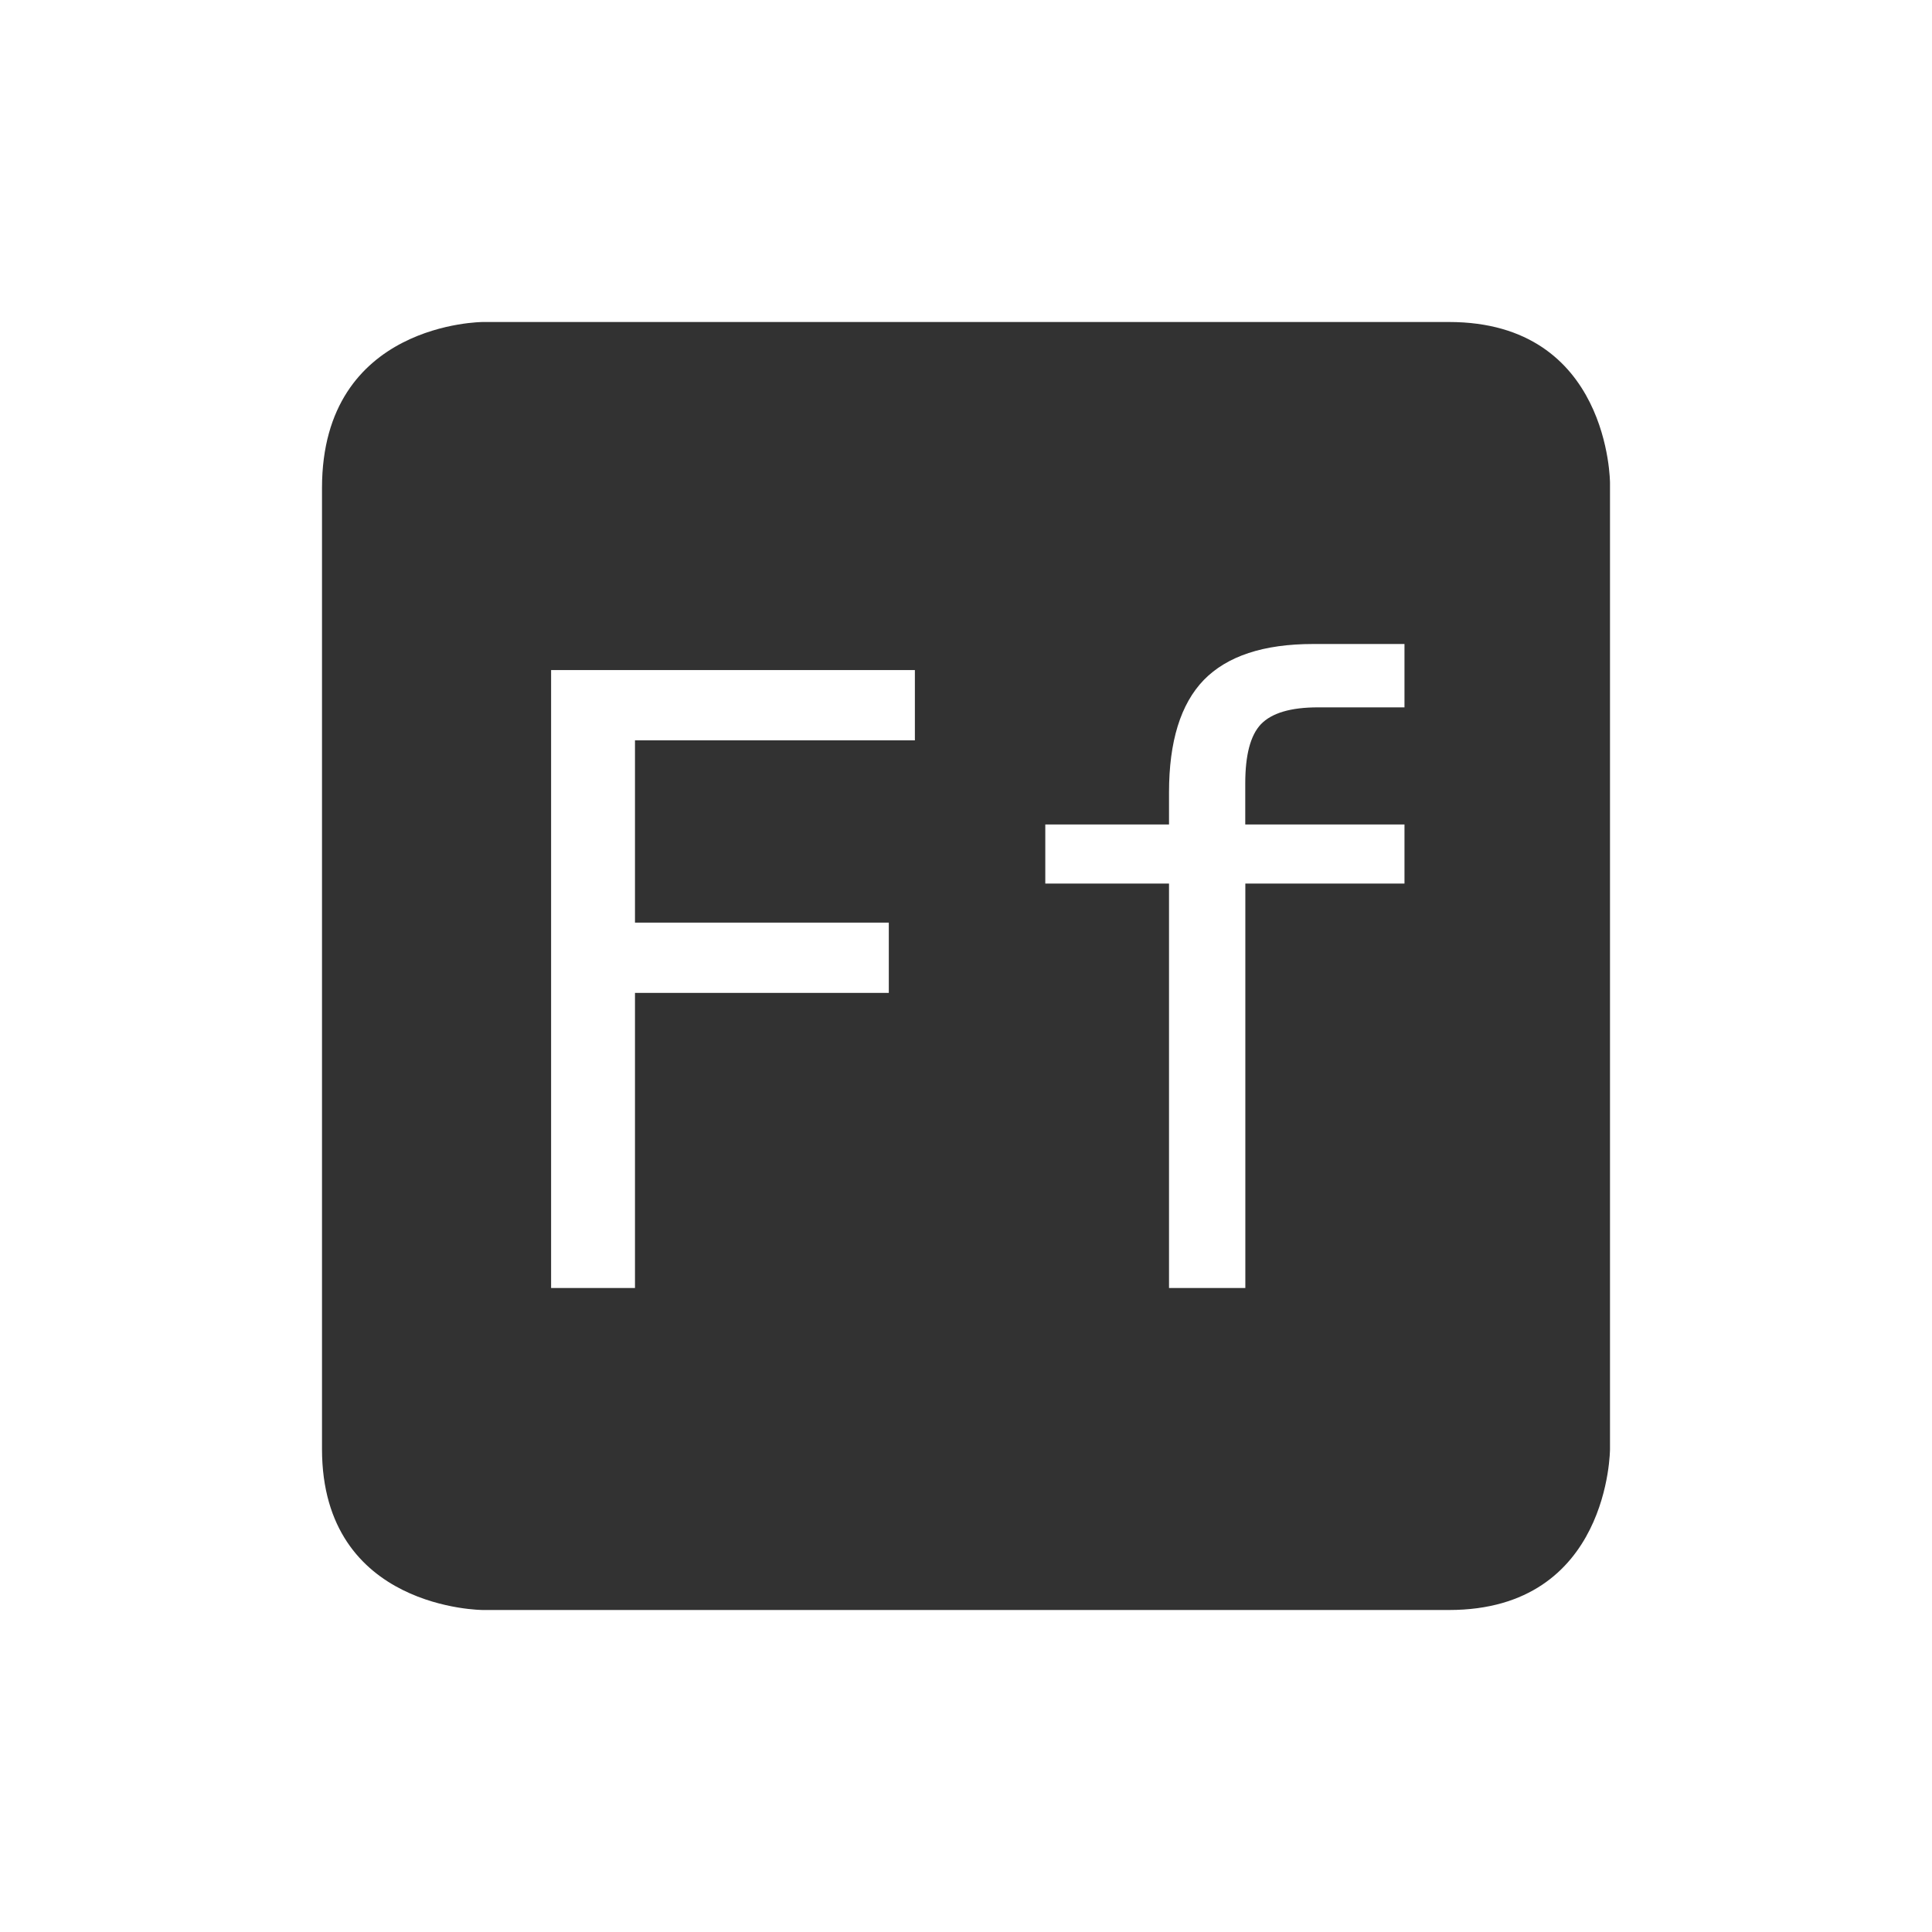 <svg height="24" width="24" xmlns="http://www.w3.org/2000/svg"><path d="M6 4S4 4 4 6.062V18c0 2 2 2 2 2h12c2 0 2-2 2-2V6s0-2-2-2H6zm10.31 4h1.137v.787h-1.074c-.34 0-.575.07-.71.21-.13.138-.194.382-.194.735v.51h1.978v.734H15.47V16h-.948v-5.024h-1.537v-.734h1.537v-.4c0-.631.144-1.097.432-1.395.291-.298.744-.447 1.357-.447zm-9.464.324h4.519v.873H7.888v2.264h3.153v.873H7.888V16H6.846V8.324z" color="#323232" fill="#323232"/></svg>